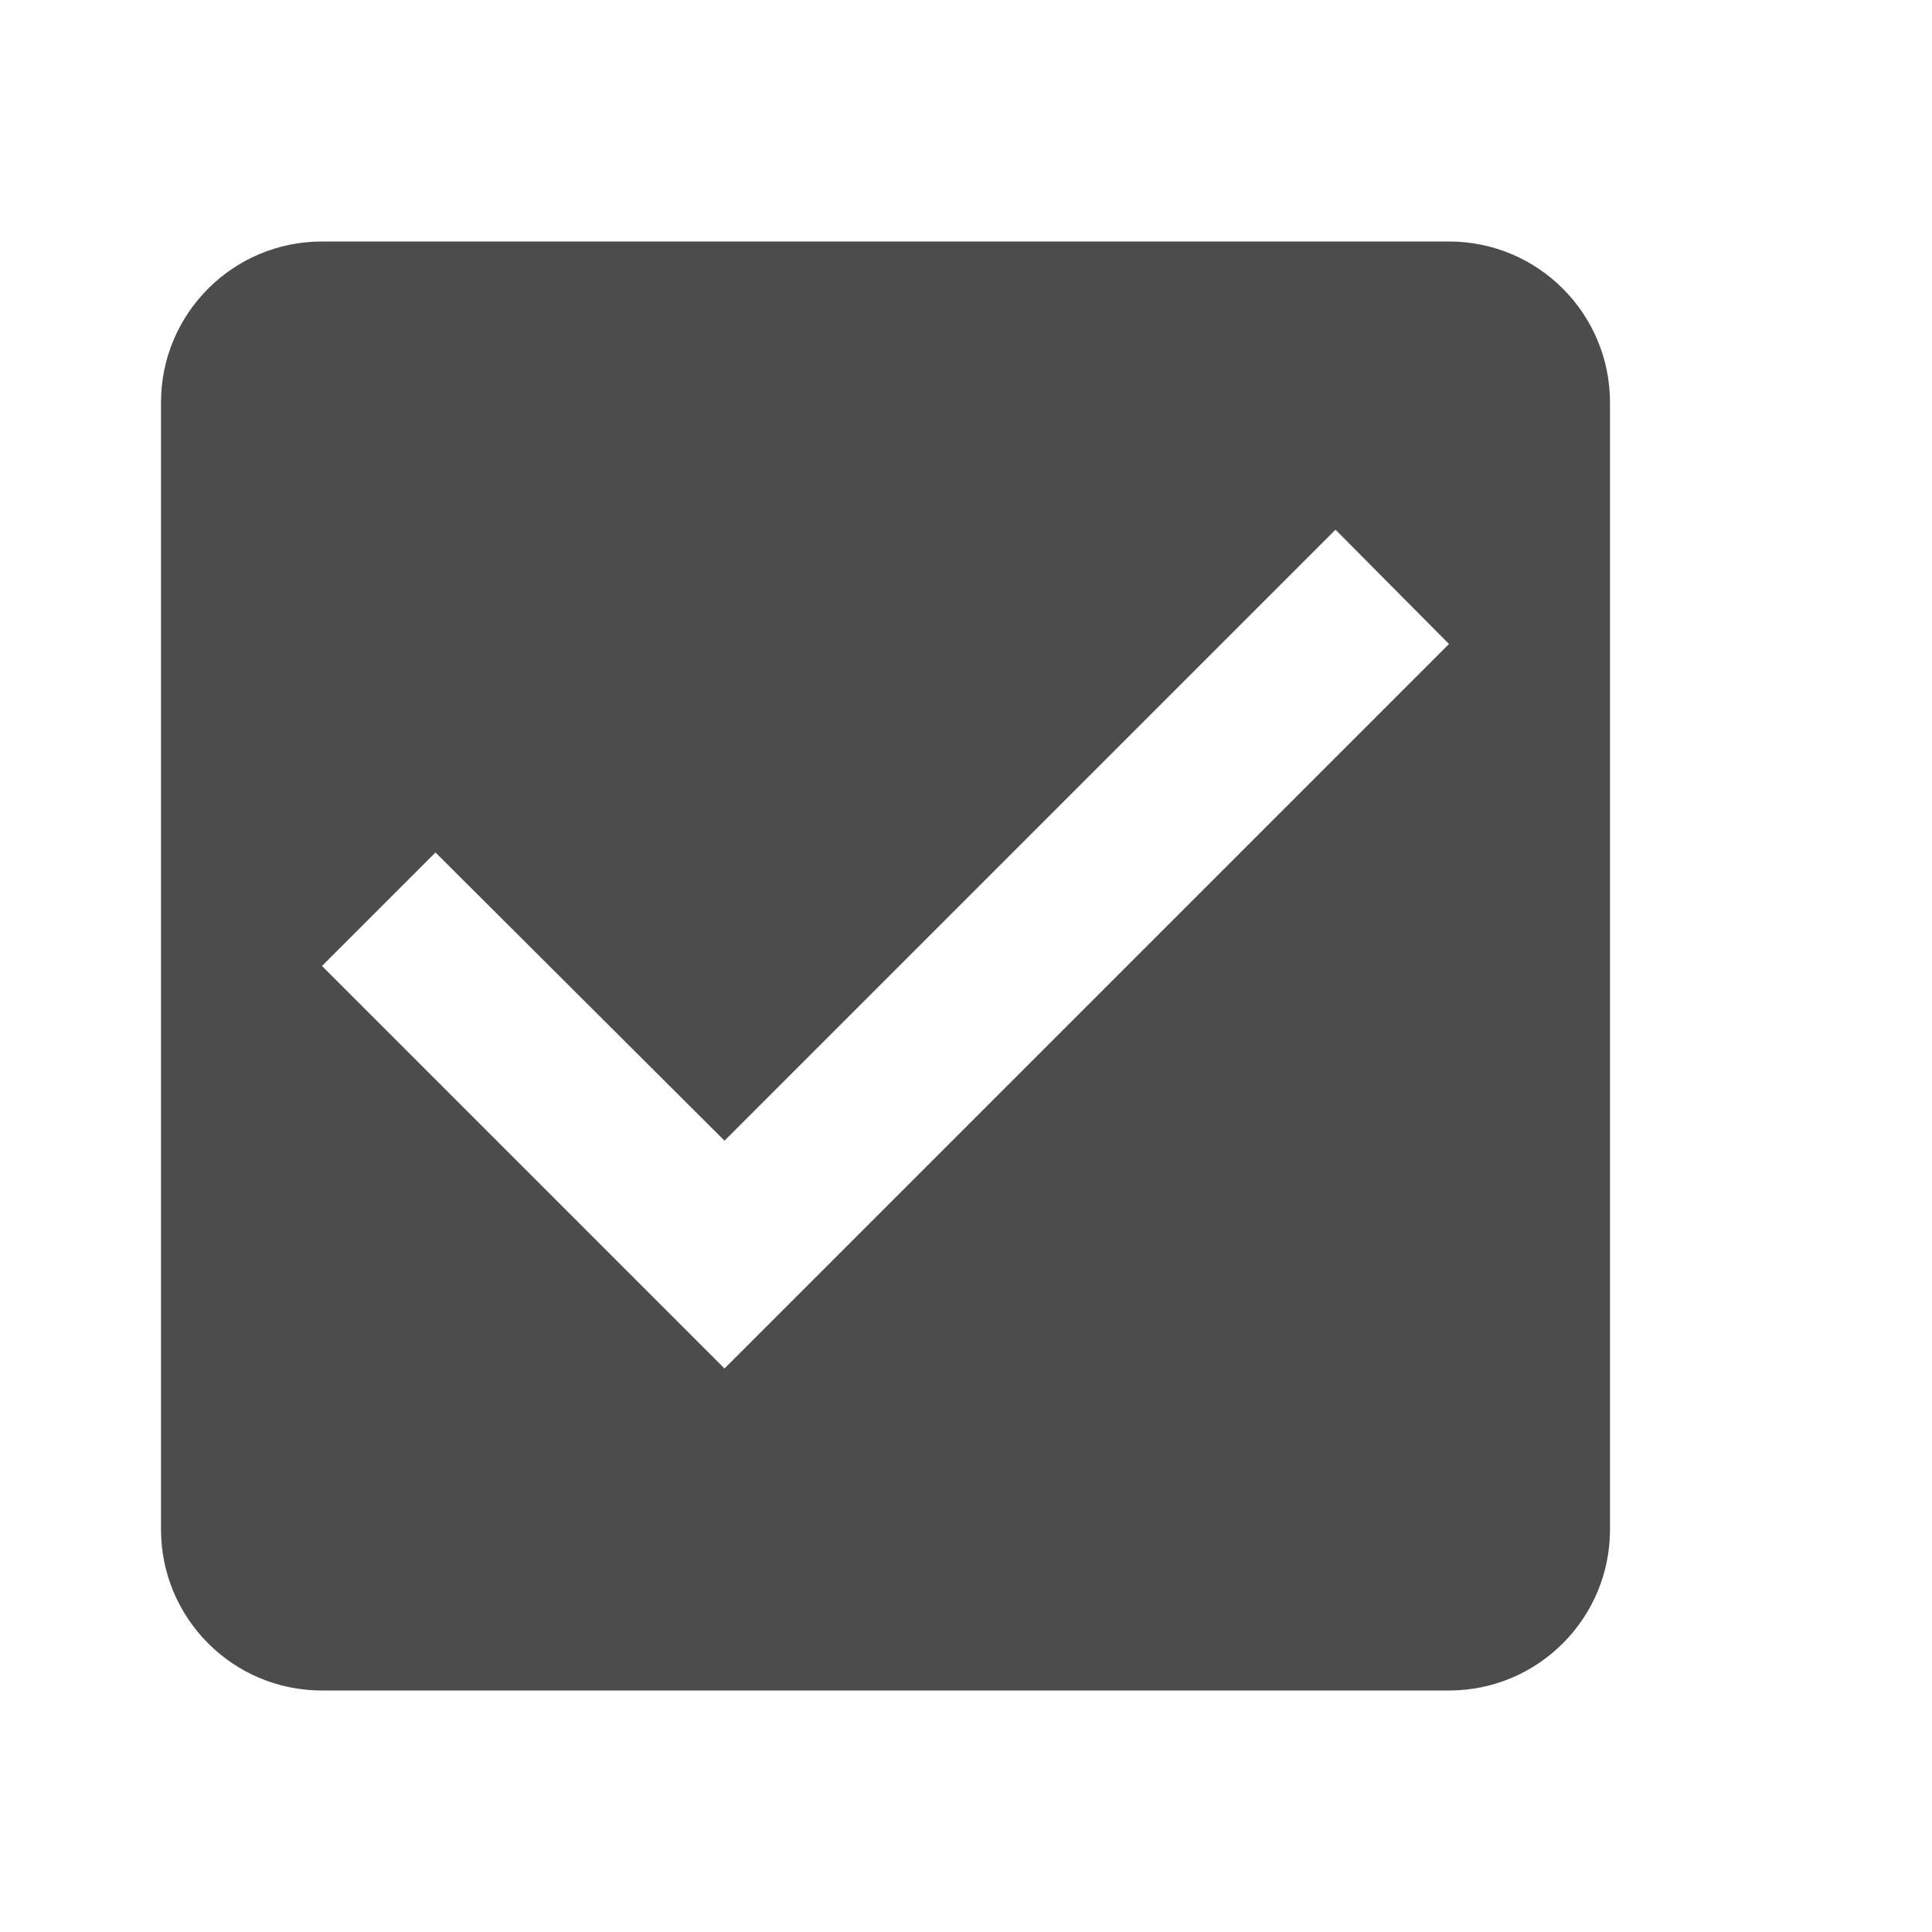 <svg width="24" height="24" viewBox="0 0 24 24" fill="none" xmlns="http://www.w3.org/2000/svg">
<path d="M18 3H4C2.89 3 2 3.9 2 5V19C2 20.1 2.89 21 4 21H18C19.11 21 20 20.1 20 19V5C20 3.9 19.11 3 18 3ZM9 17L4 12L5.41 10.59L9 14.17L16.59 6.58L18 8L9 17Z" fill="black" fill-opacity="0.7"/>
</svg>
